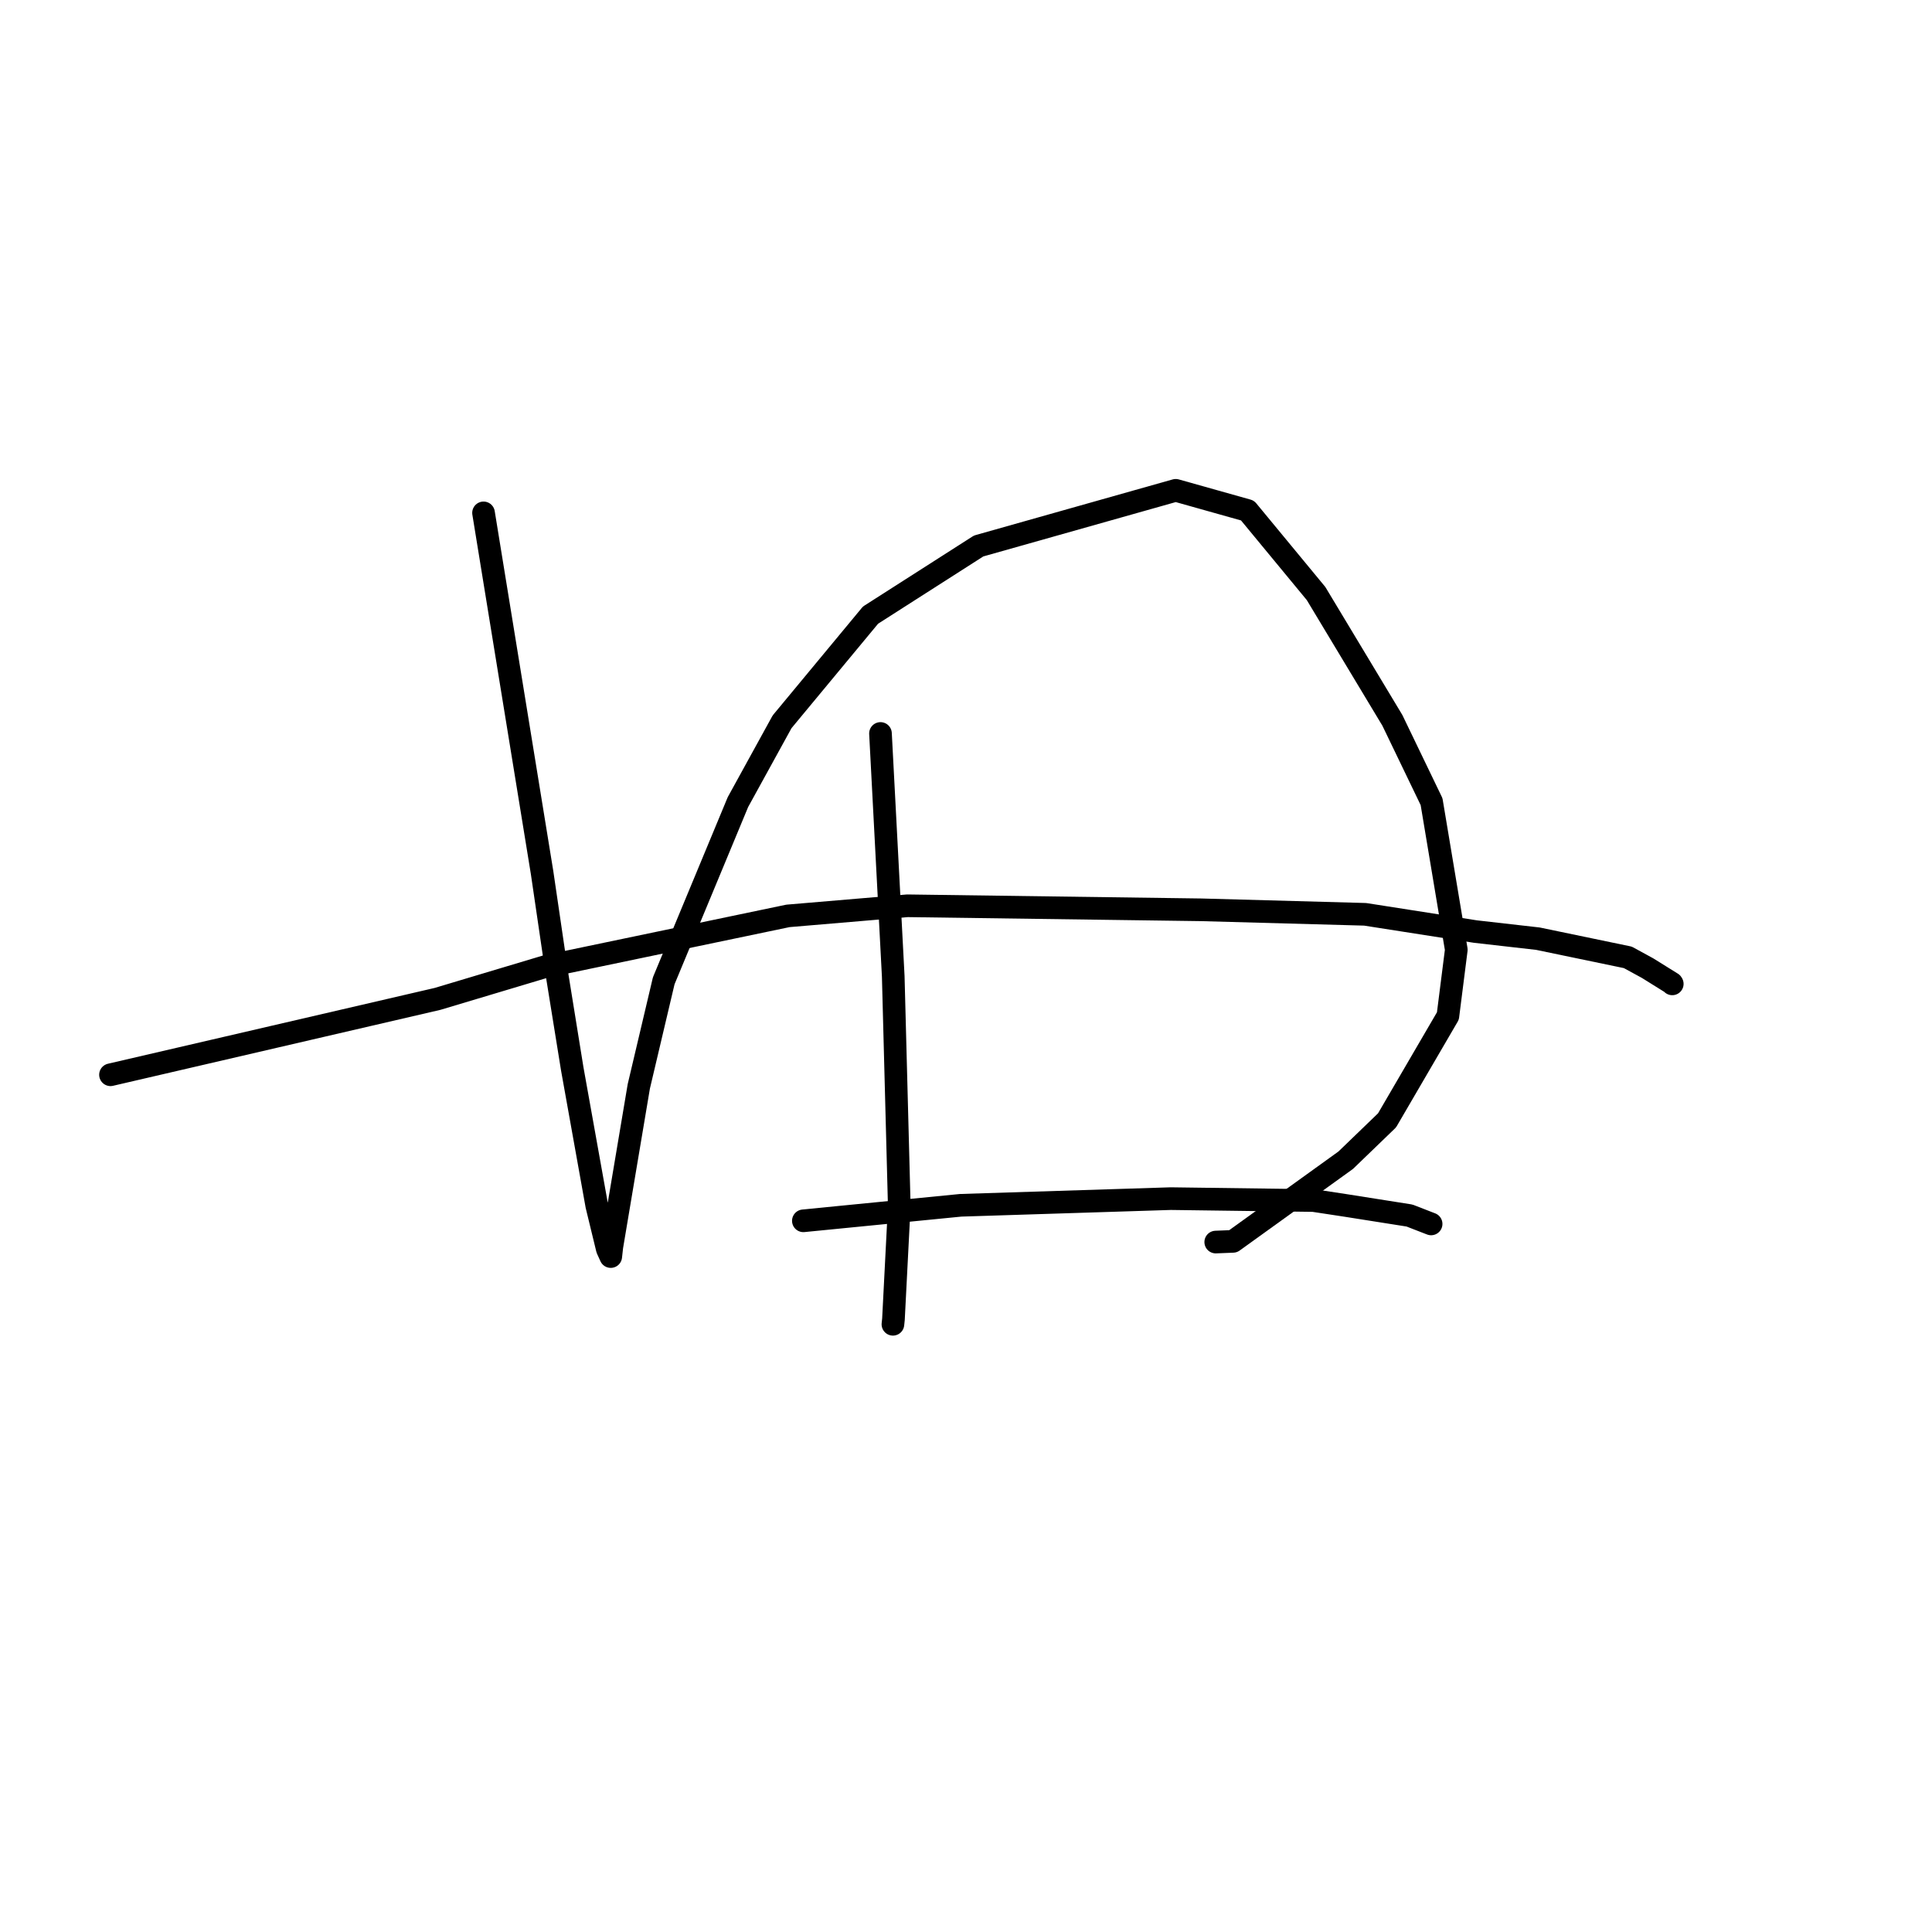 <?xml version="1.0" standalone="no"?>
    <svg width="256" height="256" xmlns="http://www.w3.org/2000/svg" version="1.1">
    <polyline stroke="black" stroke-width="3" stroke-linecap="round" fill="transparent" stroke-linejoin="round" points="64.071 67.959 67.95 91.791 71.829 115.623 73.863 129.479 75.83 141.655 79.076 159.751 80.474 165.504 80.882 166.402 80.927 166.5 80.927 166.501 81.071 165.2 84.644 143.952 87.947 129.96 97.781 106.279 103.631 95.641 115.347 81.508 129.674 72.346 155.791 64.97 165.301 67.644 174.385 78.645 184.497 95.451 189.69 106.225 192.967 125.84 191.854 134.623 183.791 148.452 178.315 153.734 163.383 164.487 161.092 164.579 " />
        <polyline stroke="black" stroke-width="3" stroke-linecap="round" fill="transparent" stroke-linejoin="round" points="116.669 97.188 117.514 113.286 118.359 129.383 119.158 159.793 118.387 174.806 118.317 175.474 " />
        <polyline stroke="black" stroke-width="3" stroke-linecap="round" fill="transparent" stroke-linejoin="round" points="14.641 142.412 36.309 137.385 57.978 132.358 72.335 128.058 104.403 121.361 120.23 120.021 159.141 120.554 180.891 121.152 195.498 123.437 203.786 124.38 215.695 126.855 218.303 128.278 221.538 130.291 221.582 130.367 221.583 130.368 221.583 130.369 " />
        <polyline stroke="black" stroke-width="3" stroke-linecap="round" fill="transparent" stroke-linejoin="round" points="106.45 161.763 116.874 160.735 127.297 159.708 155.134 158.825 174.029 159.077 178.319 159.73 186.765 161.064 189.369 162.075 189.63 162.176 " />
        </svg>